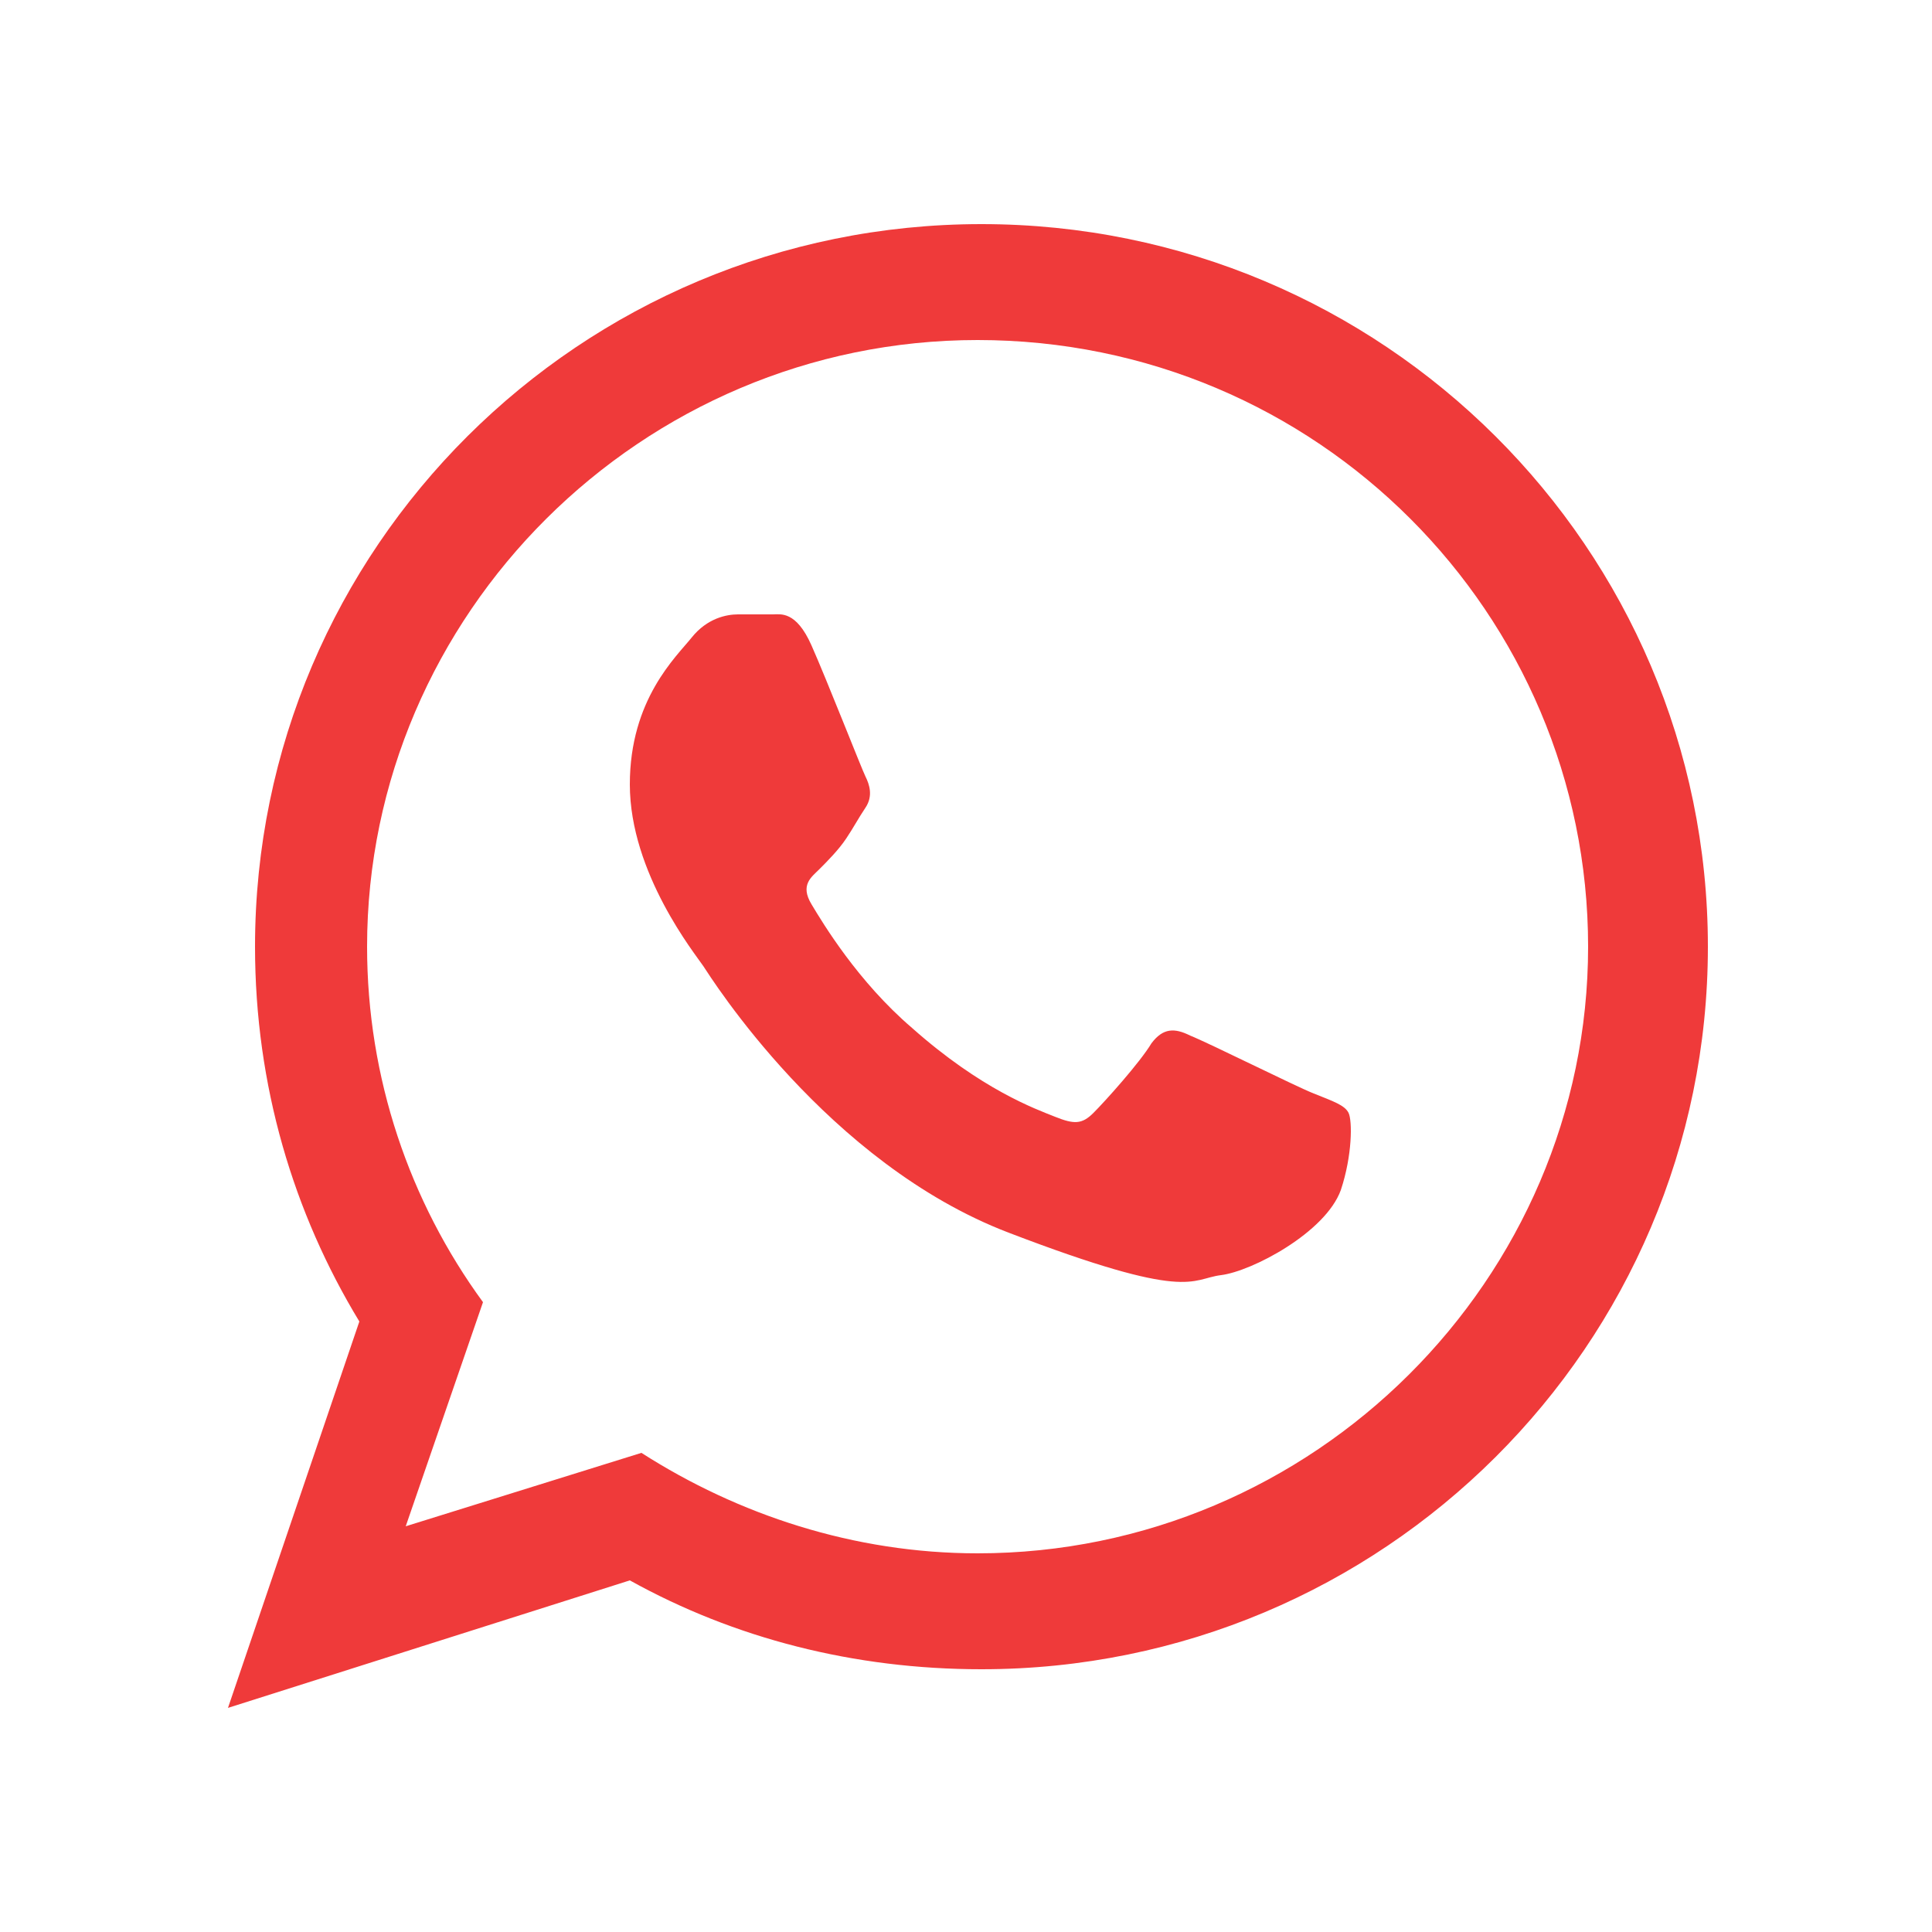 <?xml version="1.0" encoding="utf-8"?>
<!-- Generator: Adobe Illustrator 19.0.0, SVG Export Plug-In . SVG Version: 6.00 Build 0)  -->
<svg version="1.1" id="Layer_1" xmlns="http://www.w3.org/2000/svg" xmlns:xlink="http://www.w3.org/1999/xlink" x="0px" y="0px"
	 viewBox="-230 372 50 50" style="enable-background:new -230 372 50 50;" xml:space="preserve">
<style type="text/css">
	.st0{fill:#EF3A3A;}
</style>
<g>
	<path id="WhatsApp" class="st0" d="M-185.8,396.5c0,10.3-8.4,18.7-18.8,18.7c-3.3,0-6.4-0.8-9.1-2.3l-10.4,3.3l3.4-10
		c-1.7-2.8-2.7-6.1-2.7-9.7c0-10.3,8.4-18.7,18.8-18.7C-194.2,377.8-185.8,386.2-185.8,396.5z M-204.7,380.8
		c-8.7,0-15.8,7.1-15.8,15.7c0,3.4,1.1,6.6,3,9.2l-2,5.8l6.1-1.9c2.5,1.6,5.5,2.6,8.7,2.6c8.7,0,15.8-7.1,15.8-15.7
		S-195.9,380.8-204.7,380.8z M-195.1,400.8c-0.1-0.2-0.4-0.3-0.9-0.5c-0.5-0.2-2.7-1.3-3.2-1.5c-0.4-0.2-0.7-0.2-1,0.2
		c-0.3,0.5-1.2,1.5-1.5,1.8c-0.3,0.3-0.5,0.3-1,0.1c-0.5-0.2-1.9-0.7-3.7-2.3c-1.4-1.2-2.3-2.7-2.6-3.2c-0.3-0.5,0-0.7,0.2-0.9
		c0.2-0.2,0.5-0.5,0.7-0.8c0.2-0.3,0.3-0.5,0.5-0.8c0.2-0.3,0.1-0.6,0-0.8c-0.1-0.2-1-2.5-1.4-3.4c-0.4-0.9-0.8-0.8-1-0.8
		c-0.3,0-0.6,0-0.9,0c-0.3,0-0.8,0.1-1.2,0.6c-0.4,0.5-1.6,1.6-1.6,3.8c0,2.3,1.7,4.4,1.9,4.7c0.2,0.3,3.2,5.1,7.9,6.9
		c4.7,1.8,4.7,1.2,5.5,1.1c0.8-0.1,2.7-1.1,3.1-2.2C-195,401.9-195,401-195.1,400.8z"/>
</g>
</svg>
